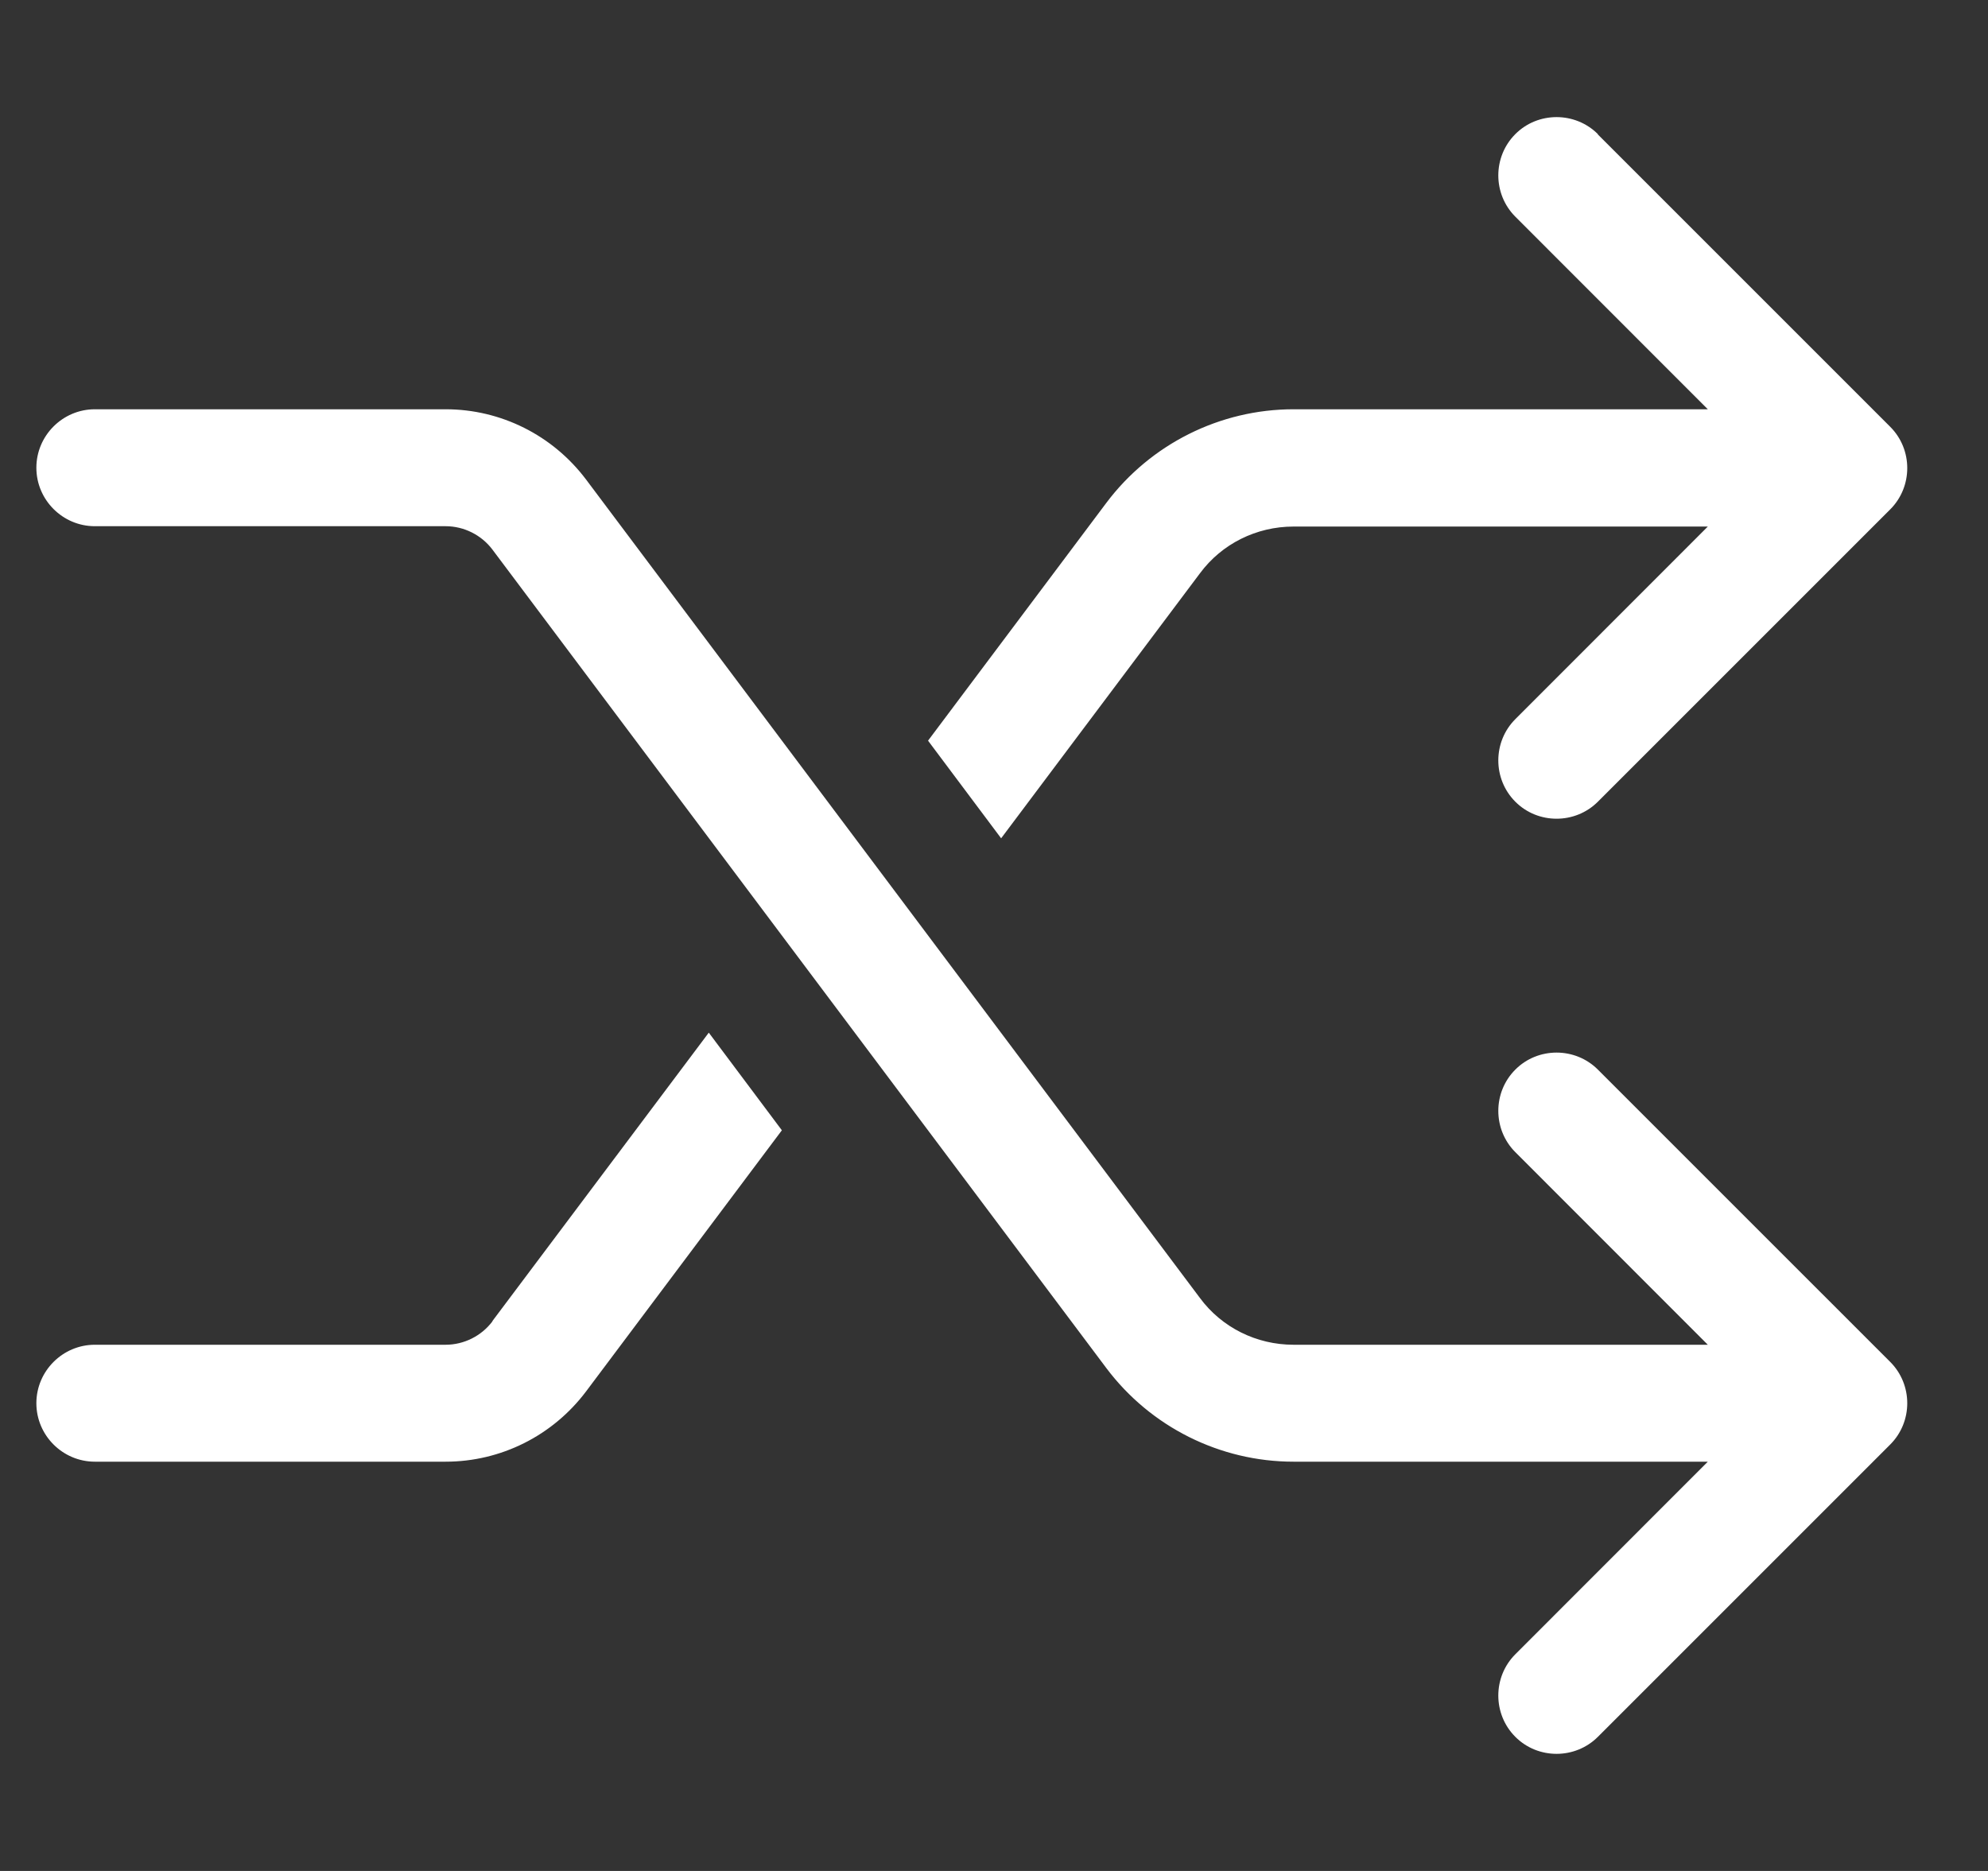 <svg xmlns="http://www.w3.org/2000/svg" width="17" height="16" viewBox="0 0 17 16" fill="none">
  <rect x="0" y="0" width="17" height="16" fill="#333333" stroke="none"/>
  <g clip-path="url(#clip0_717_197)">
    <path d="M13.664 1.147C13.47 0.953 13.151 0.953 12.958 1.147C12.764 1.341 12.764 1.659 12.958 1.853L14.604 3.5H12.811H11.061C10.433 3.5 9.839 3.797 9.461 4.3L7.936 6.334L8.561 7.169L10.261 4.903C10.448 4.65 10.745 4.503 11.061 4.503H12.811H14.604L12.958 6.15C12.764 6.344 12.764 6.662 12.958 6.856C13.151 7.05 13.47 7.05 13.664 6.856L16.164 4.356C16.358 4.162 16.358 3.844 16.164 3.65L13.664 1.15V1.147ZM4.211 11.3C4.117 11.425 3.967 11.5 3.811 11.5H0.811C0.536 11.5 0.311 11.725 0.311 12C0.311 12.275 0.536 12.5 0.811 12.5H3.811C4.283 12.5 4.726 12.278 5.011 11.9L6.686 9.666L6.061 8.831L4.211 11.297V11.3ZM12.958 14.853C13.151 15.047 13.47 15.047 13.664 14.853L16.164 12.353C16.358 12.159 16.358 11.841 16.164 11.647L13.664 9.147C13.47 8.953 13.151 8.953 12.958 9.147C12.764 9.341 12.764 9.659 12.958 9.853L14.604 11.5H12.811H11.061C10.745 11.5 10.448 11.353 10.261 11.1L5.011 4.1C4.726 3.722 4.283 3.5 3.811 3.5H0.811C0.536 3.5 0.311 3.725 0.311 4C0.311 4.275 0.536 4.5 0.811 4.5H3.811C3.967 4.5 4.117 4.575 4.211 4.7L9.461 11.7C9.839 12.203 10.433 12.5 11.061 12.5H12.811H14.604L12.958 14.147C12.764 14.341 12.764 14.659 12.958 14.853Z" fill="white"/>
  </g>
  <defs>
    <clipPath id="clip0_717_197">
      <rect width="16" height="16" fill="white" transform="translate(0.311)"/>
    </clipPath>
  </defs>
</svg>